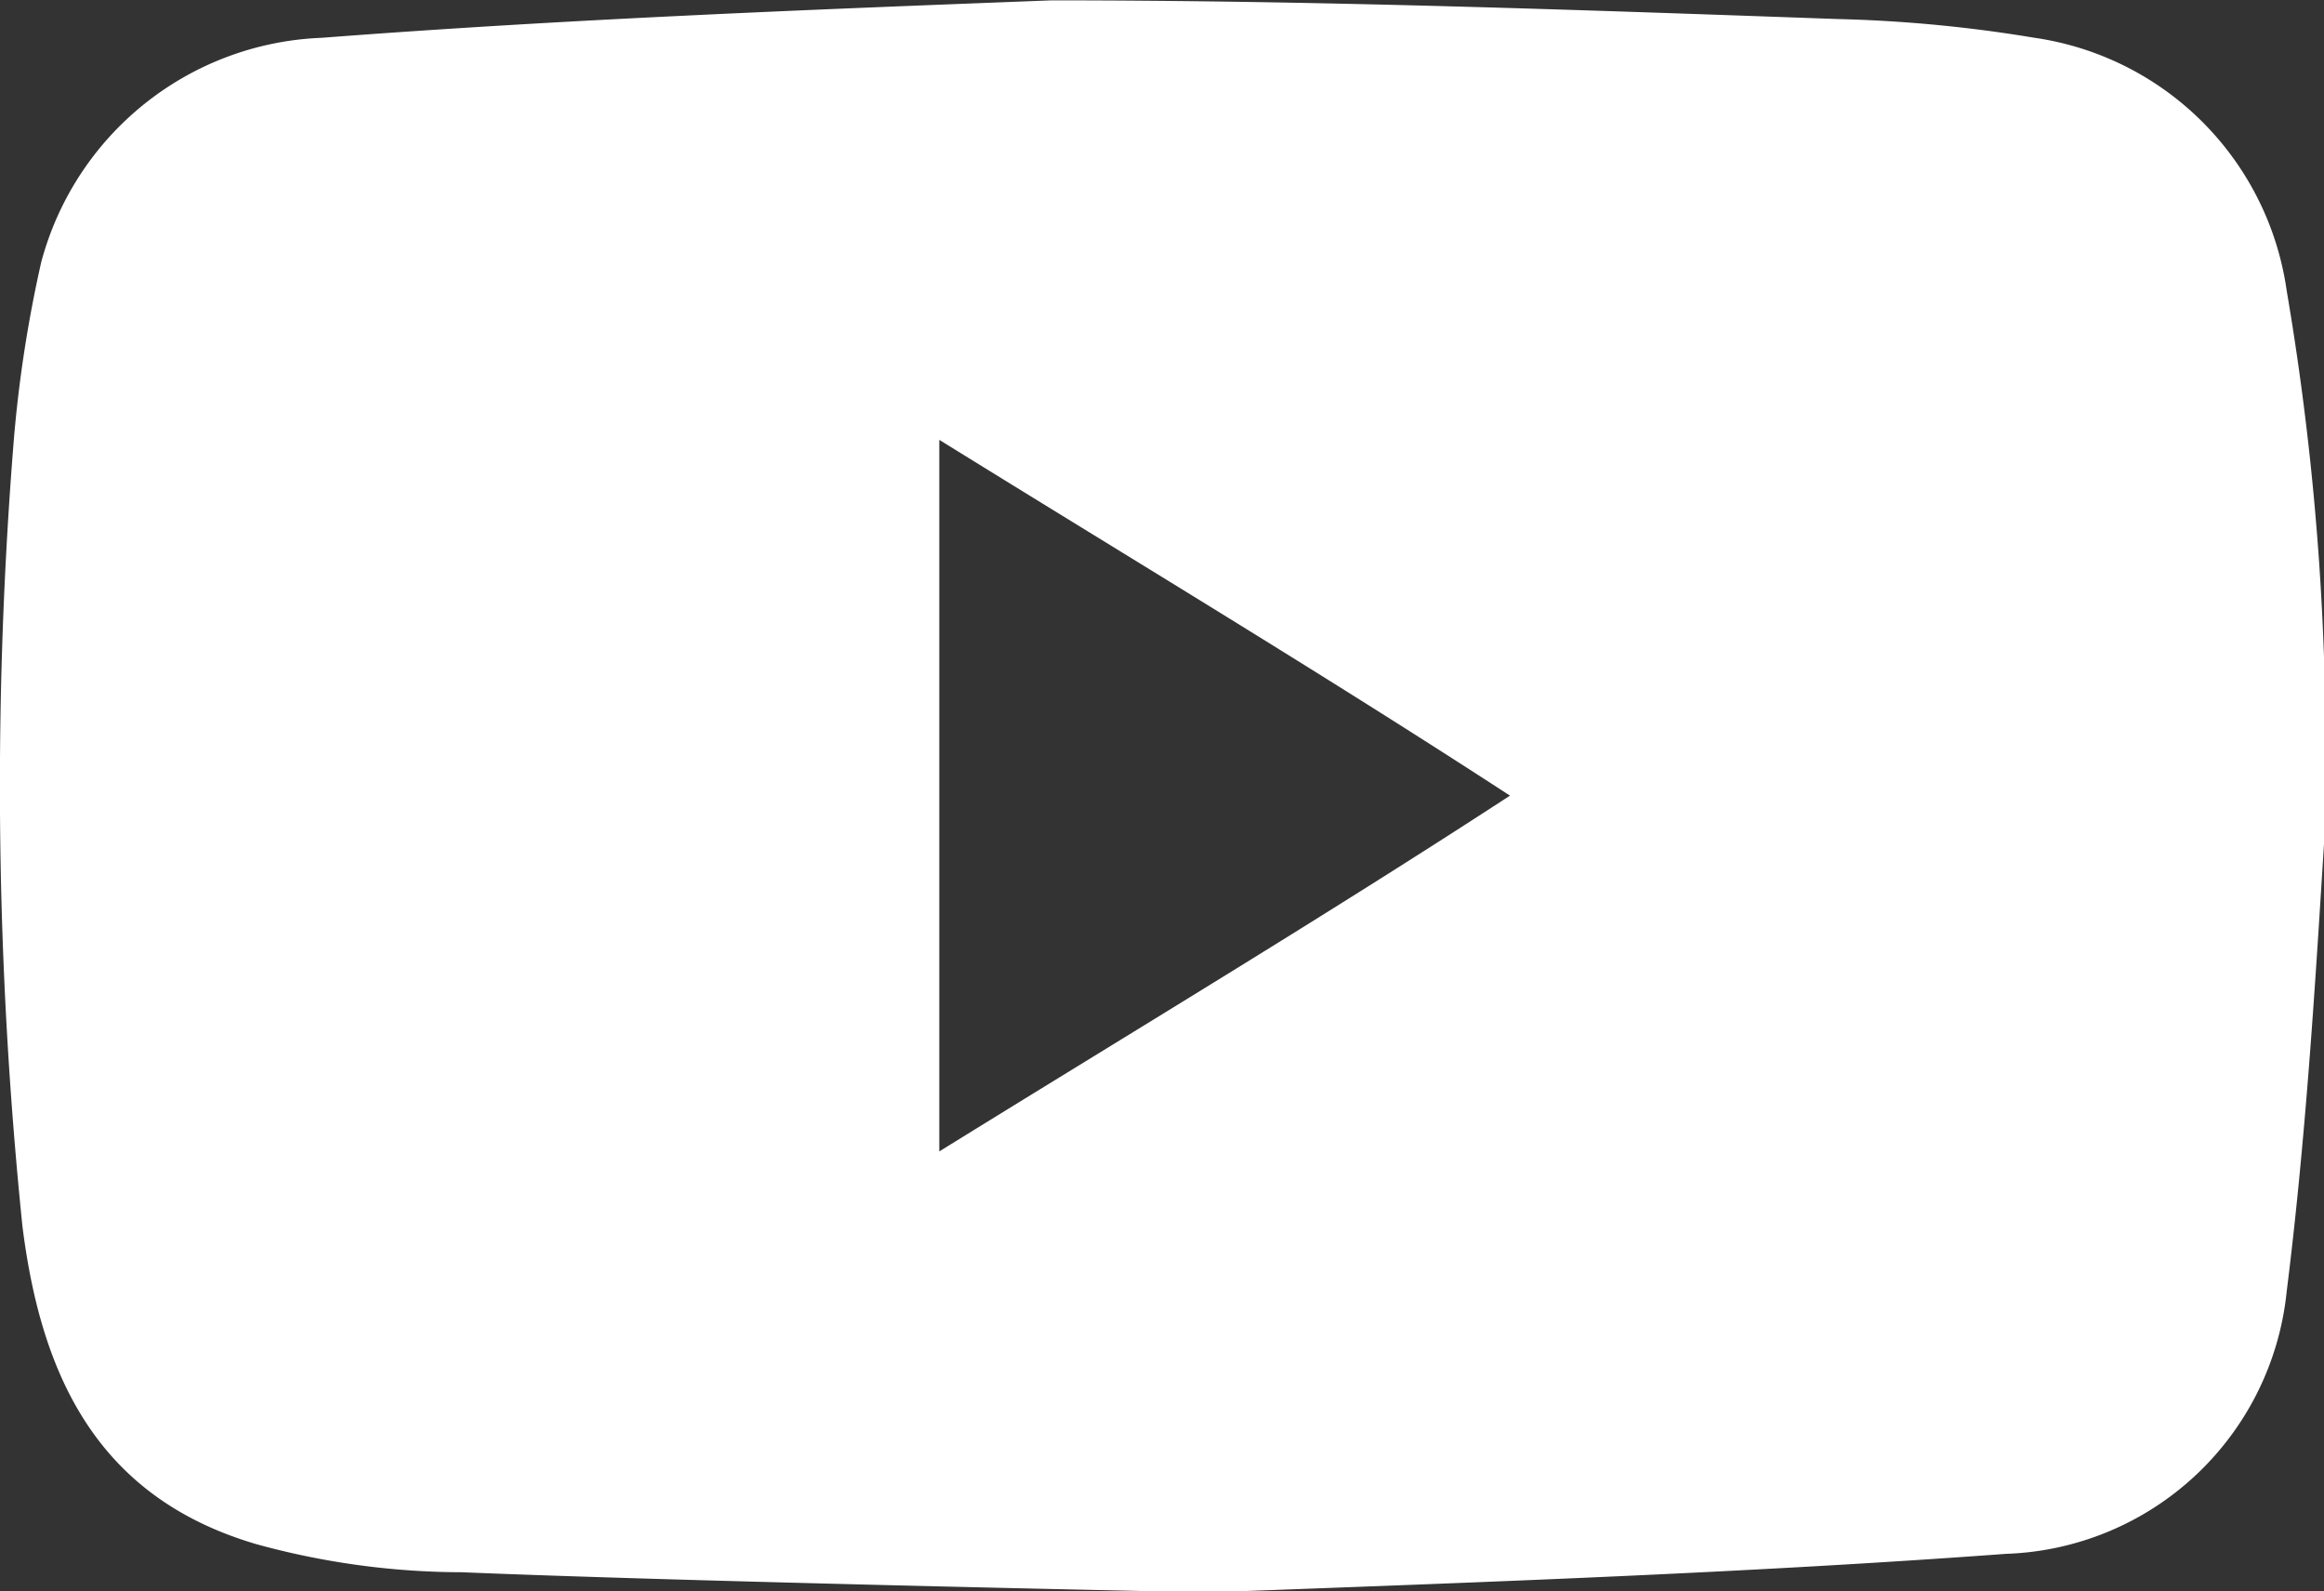 <svg xmlns="http://www.w3.org/2000/svg" viewBox="0 0 26.135 17.887">
  <rect x="0" y="0" width="26.135" height="17.887" fill="#333333" stroke="none"/>
  <defs>
    <style>
      .cls-1 {
        fill: #fff;
      }
    </style>
  </defs>
  <path id="Path_140" data-name="Path 140" class="cls-1" d="M70.358,19.576a8.764,8.764,0,0,1-2.315-.316c-1.789-.526-2.42-1.894-2.63-3.577a48.542,48.542,0,0,1-.105-8.733,14.523,14.523,0,0,1,.316-2.1,3.4,3.4,0,0,1,3.156-2.525c2.736-.21,5.471-.316,8.207-.421,2.946,0,5.892.105,8.838.21a15.7,15.7,0,0,1,2.21.21,3.348,3.348,0,0,1,2.841,2.841,30.811,30.811,0,0,1,.421,6.208c-.105,1.683-.21,3.367-.421,5.05a3.283,3.283,0,0,1-3.156,2.946c-2.841.21-5.787.316-8.628.421h-.947C78.038,19.787,72.883,19.681,70.358,19.576ZM75.724,6.845v8c2.21-1.368,4.314-2.63,6.418-4C80.037,9.476,77.933,8.213,75.724,6.845Z" transform="translate(-65.161 -1.9)"/>
</svg>
